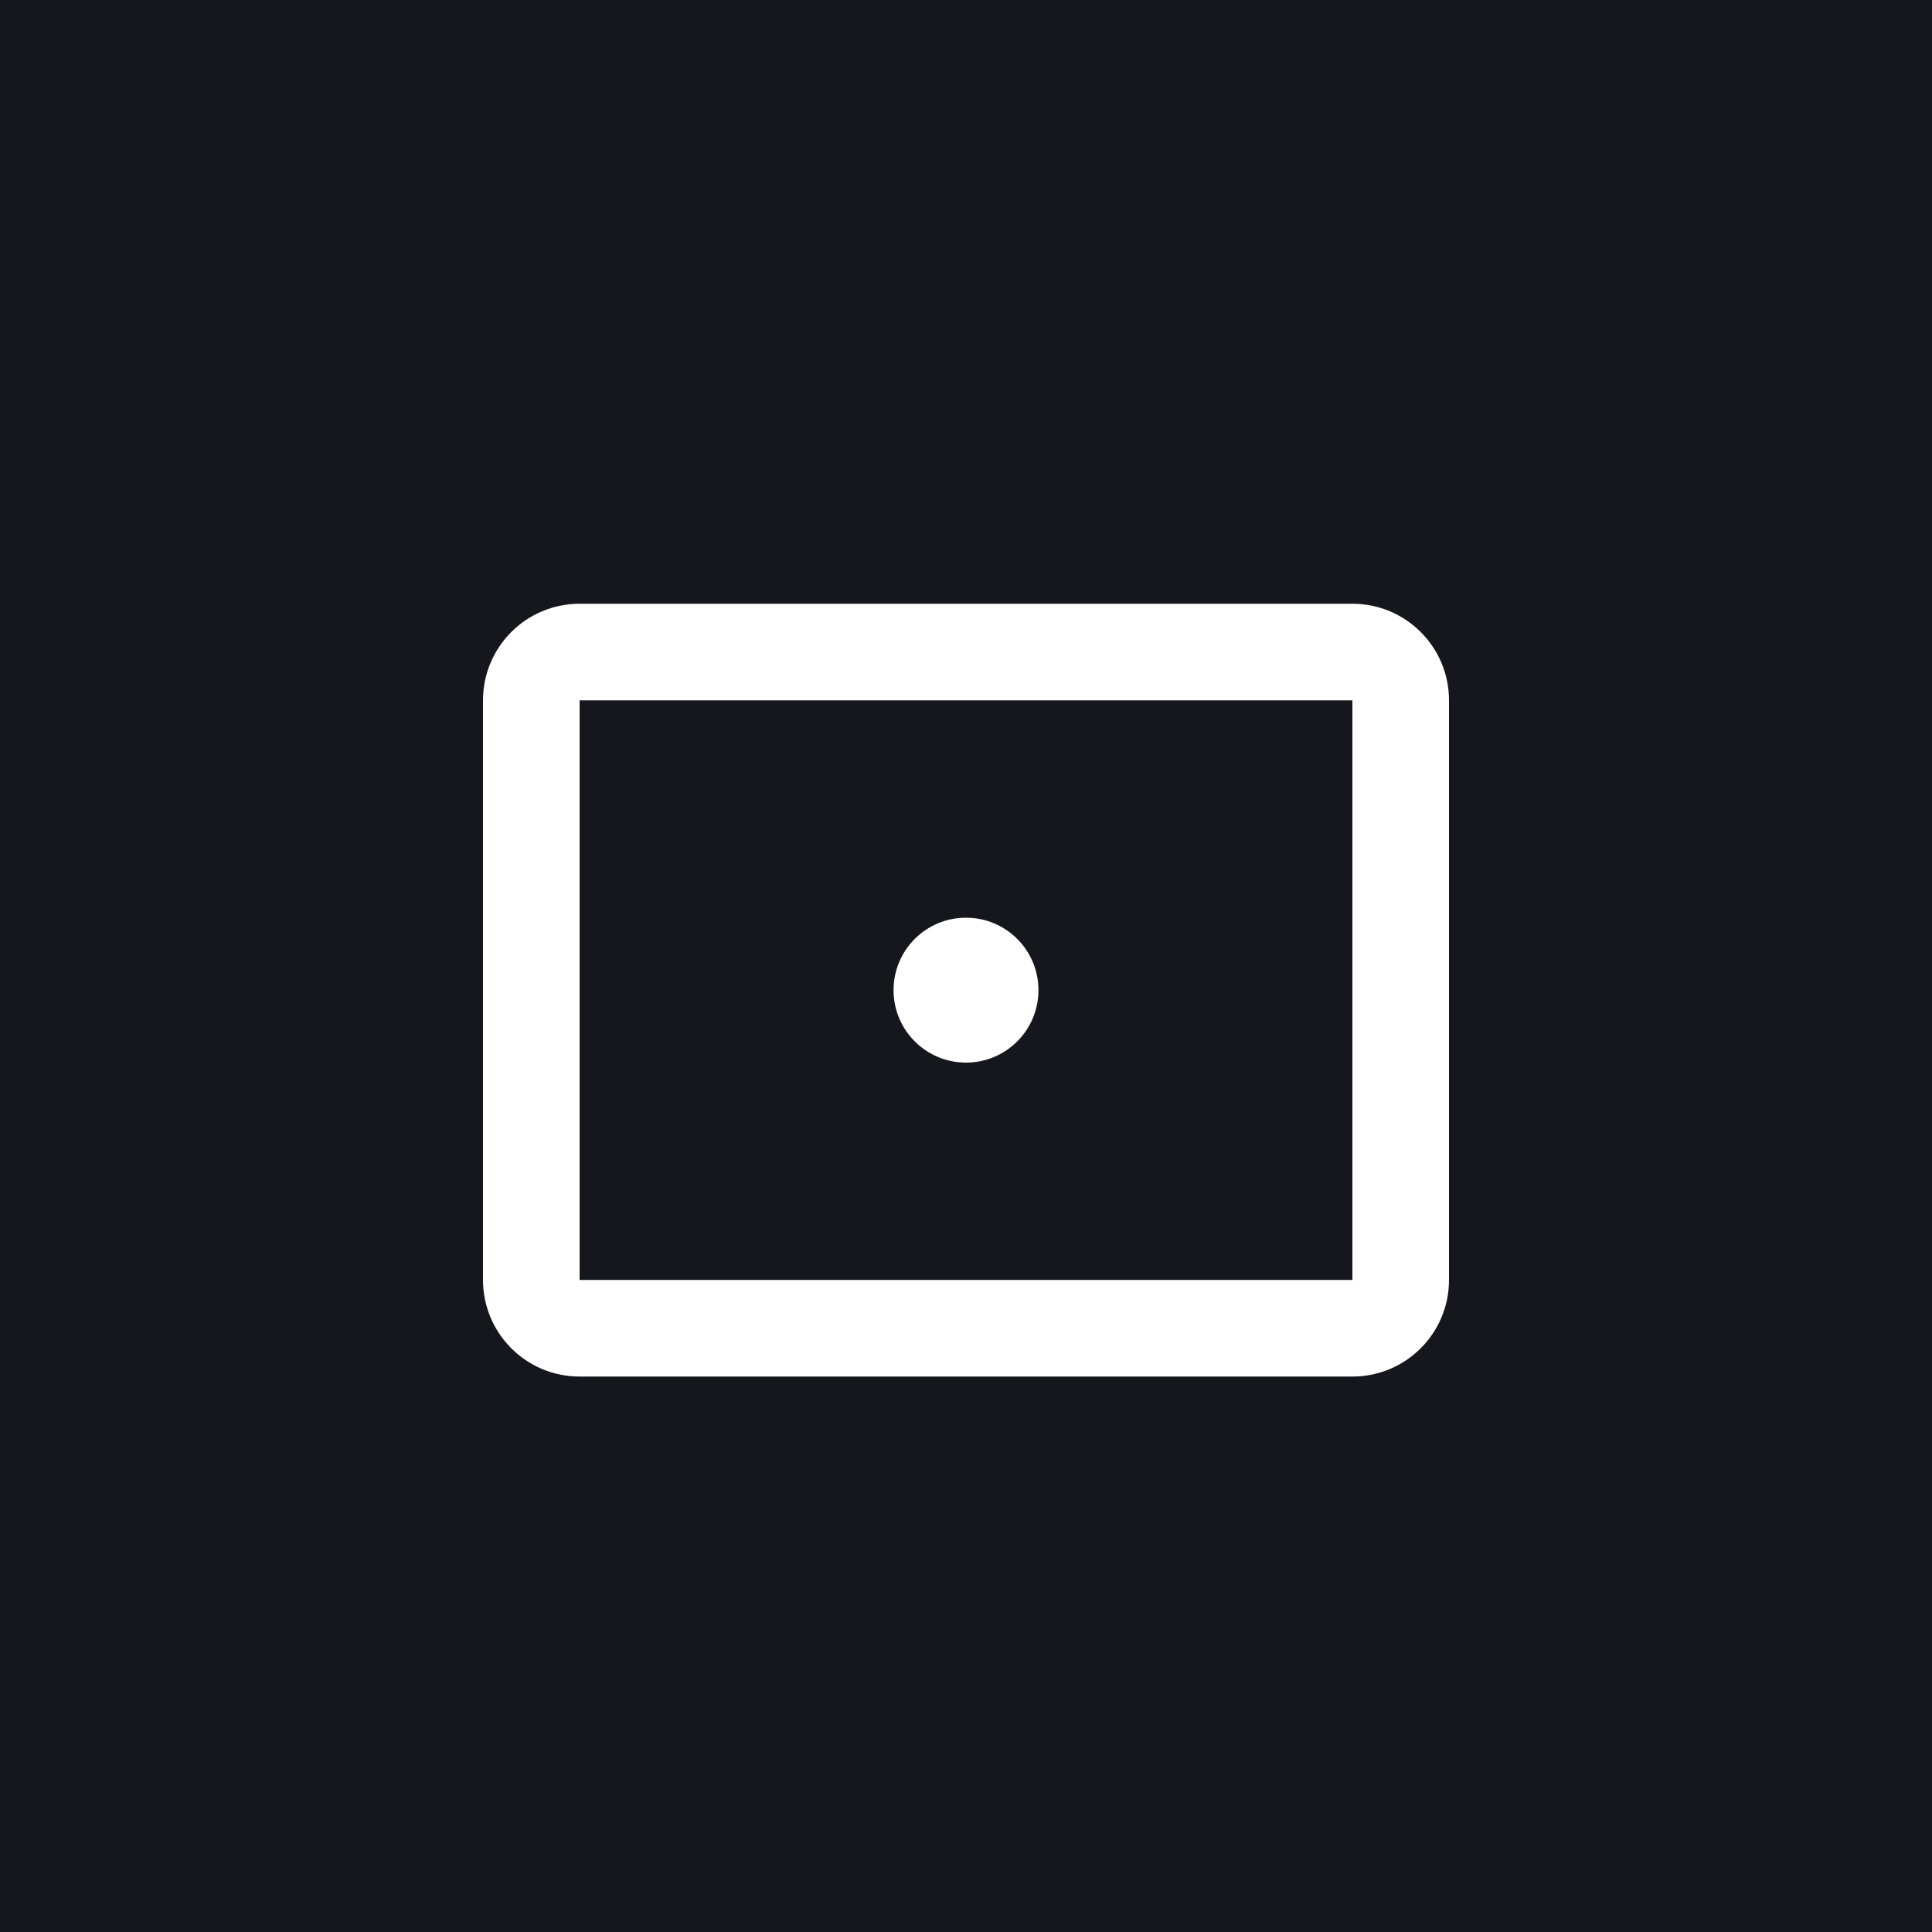 <?xml version="1.0" encoding="UTF-8"?>
<svg width="32px" height="32px" viewBox="0 0 32 32" version="1.1" xmlns="http://www.w3.org/2000/svg" xmlns:xlink="http://www.w3.org/1999/xlink">
    <!-- Generator: Sketch 49.1 (51147) - http://www.bohemiancoding.com/sketch -->
    <title>icon</title>
    <desc>Created with Sketch.</desc>
    <defs></defs>
    <g id="icon" stroke="none" stroke-width="1" fill="none" fill-rule="evenodd">
        <rect id="Rectangle" fill="#16161D" x="0" y="0" width="32" height="32"></rect>
        <path d="M9.6,10 L22.4,10 C23.284,10 24,10.716 24,11.6 L24,21.2 C24,22.084 23.284,22.8 22.4,22.8 L9.6,22.8 C8.716,22.8 8,22.084 8,21.2 L8,11.6 C8,10.716 8.716,10 9.6,10 Z M9.6,11.6 L9.6,21.2 L22.4,21.2 L22.4,11.6 L9.6,11.6 Z M16,15.2 C16.663,15.2 17.2,15.737 17.2,16.4 C17.2,17.063 16.663,17.6 16,17.6 C15.337,17.6 14.8,17.063 14.8,16.4 C14.8,15.737 15.337,15.2 16,15.2 Z" id="Shape" fill="#FFFFFF" fill-rule="nonzero"></path>
    </g>
</svg>